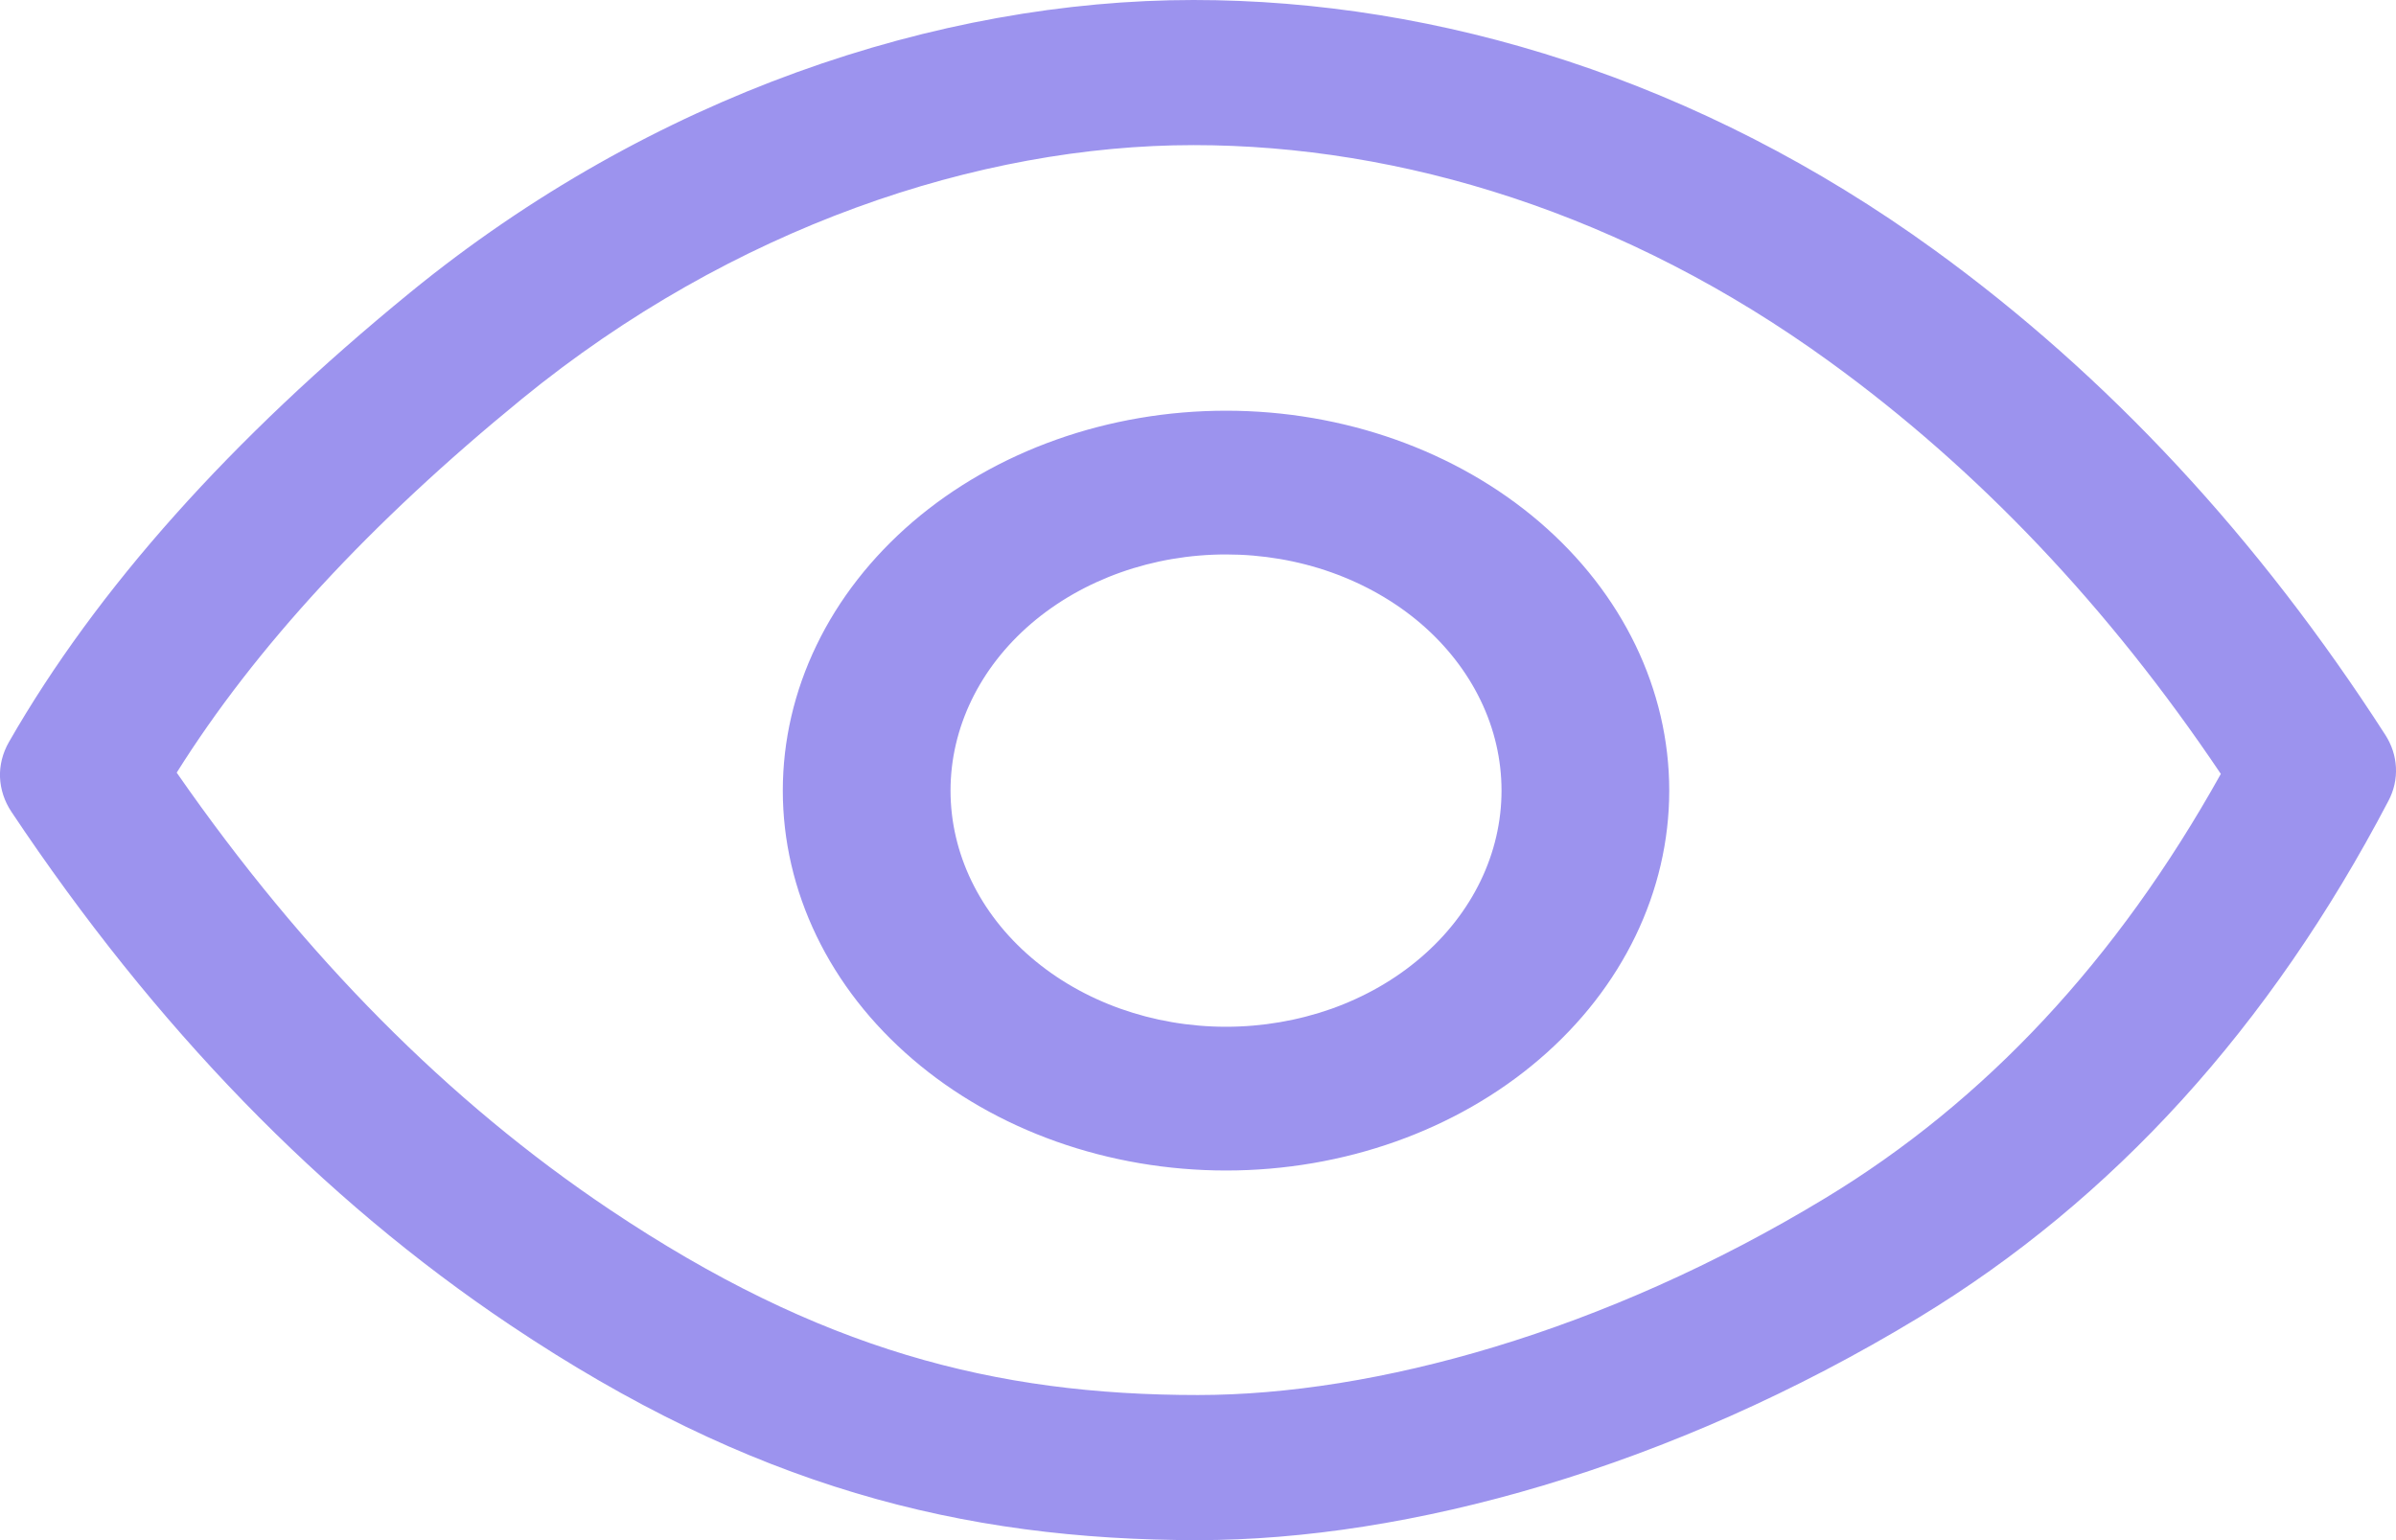 <svg width="28" height="18" viewBox="0 0 28 18" fill="none" xmlns="http://www.w3.org/2000/svg">
<path d="M7.126 14.137C9.575 15.778 11.633 16.304 14 16.304C16.059 16.304 18.747 15.569 21.333 14.001C23.198 12.871 24.739 11.223 25.953 9.045C24.637 7.087 23.114 5.484 21.385 4.23C18.991 2.492 16.37 1.696 13.948 1.696C11.442 1.696 8.558 2.653 6.097 4.664C4.325 6.111 2.982 7.568 2.065 9.03C3.556 11.177 5.245 12.877 7.126 14.137ZM14 18C11.236 18 8.771 17.37 5.963 15.487C3.755 14.008 1.813 12.006 0.133 9.487C0.051 9.364 0.006 9.225 0 9.083C-0.005 8.942 0.031 8.801 0.104 8.673C1.131 6.882 2.695 5.133 4.79 3.421C7.613 1.114 10.966 0 13.948 0C16.808 0 19.86 0.93 22.605 2.921C24.634 4.392 26.39 6.283 27.874 8.587C28.028 8.825 28.042 9.114 27.911 9.361C26.528 12.001 24.698 14.019 22.422 15.399C19.516 17.16 16.448 18 13.998 18H14ZM14.328 13.68C13.647 13.68 12.974 13.565 12.345 13.342C11.717 13.119 11.146 12.792 10.665 12.379C10.184 11.967 9.802 11.478 9.542 10.939C9.282 10.4 9.148 9.823 9.148 9.24C9.148 8.657 9.282 8.079 9.542 7.541C9.802 7.002 10.184 6.513 10.665 6.1C11.146 5.688 11.717 5.361 12.345 5.138C12.974 4.915 13.647 4.8 14.328 4.8C15.701 4.8 17.019 5.268 17.99 6.1C18.962 6.933 19.507 8.062 19.507 9.24C19.507 10.417 18.962 11.547 17.99 12.379C17.019 13.212 15.701 13.68 14.328 13.68ZM14.328 12C14.75 12 15.169 11.928 15.56 11.79C15.95 11.651 16.305 11.448 16.604 11.191C16.903 10.935 17.14 10.631 17.302 10.296C17.464 9.961 17.547 9.602 17.547 9.24C17.547 8.877 17.464 8.518 17.302 8.184C17.14 7.849 16.903 7.545 16.604 7.288C16.305 7.032 15.95 6.829 15.56 6.69C15.169 6.551 14.75 6.48 14.328 6.48C13.473 6.48 12.655 6.771 12.051 7.288C11.447 7.806 11.108 8.508 11.108 9.24C11.108 9.972 11.447 10.674 12.051 11.191C12.655 11.709 13.473 12 14.328 12Z" fill="#5B4CE2" fill-opacity="0.6"/>
</svg>
